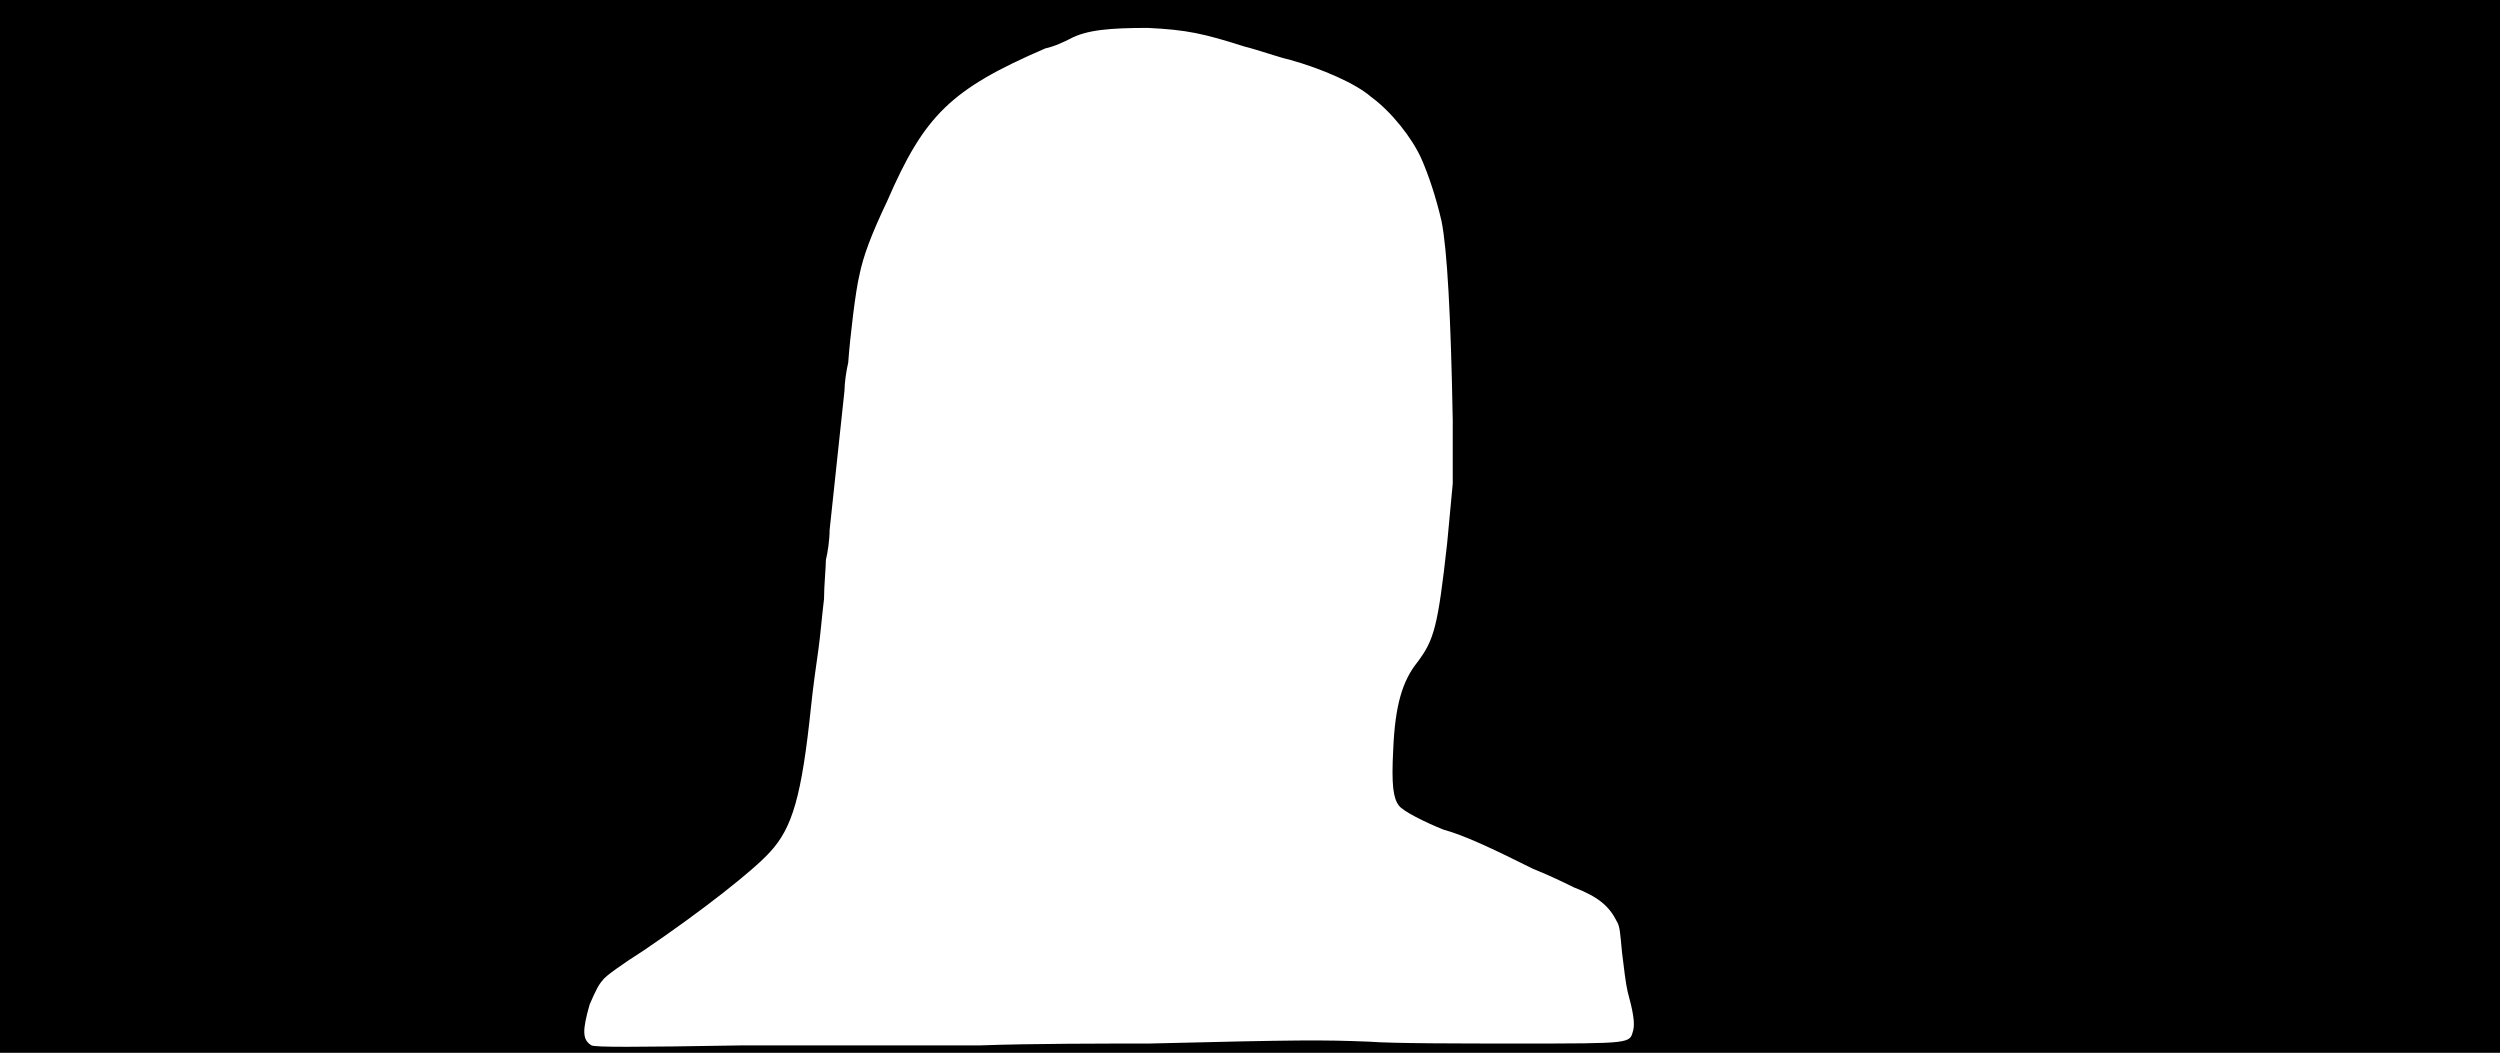 <svg xmlns="http://www.w3.org/2000/svg" width="1344" height="566"><path d="M0 283V0h1344v566H0V283m527 279c27-1 68-1 91-1 81-2 93-2 118-1 13 1 50 1 80 1 62 0 60 0 62-7 1-4 0-10-3-21-1-4-2-13-3-21-1-10-1-14-3-17-4-8-10-13-23-18-2-1-12-6-22-10-22-11-37-18-48-21-10-4-22-10-24-13-3-4-4-11-3-30 1-24 5-37 13-47 9-12 11-19 16-64l3-32v-34c-1-56-3-92-6-107-3-13-7-25-11-34-5-11-16-25-27-33-8-7-26-15-44-20-5-1-16-5-24-7-22-7-31-9-52-10-20 0-33 1-42 6-2 1-8 4-13 5-51 22-65 36-85 82-9 19-13 30-15 40-2 8-5 33-6 47-1 4-2 11-2 15-1 10-7 65-8 75 0 5-1 12-2 16 0 4-1 14-1 21-1 8-2 20-3 27s-3 21-4 31c-5 48-10 65-22 78-9 10-37 32-68 53-11 7-21 14-22 16-2 2-4 6-7 13-4 14-4 19 1 22 2 1 22 1 81 0h128z"/></svg>